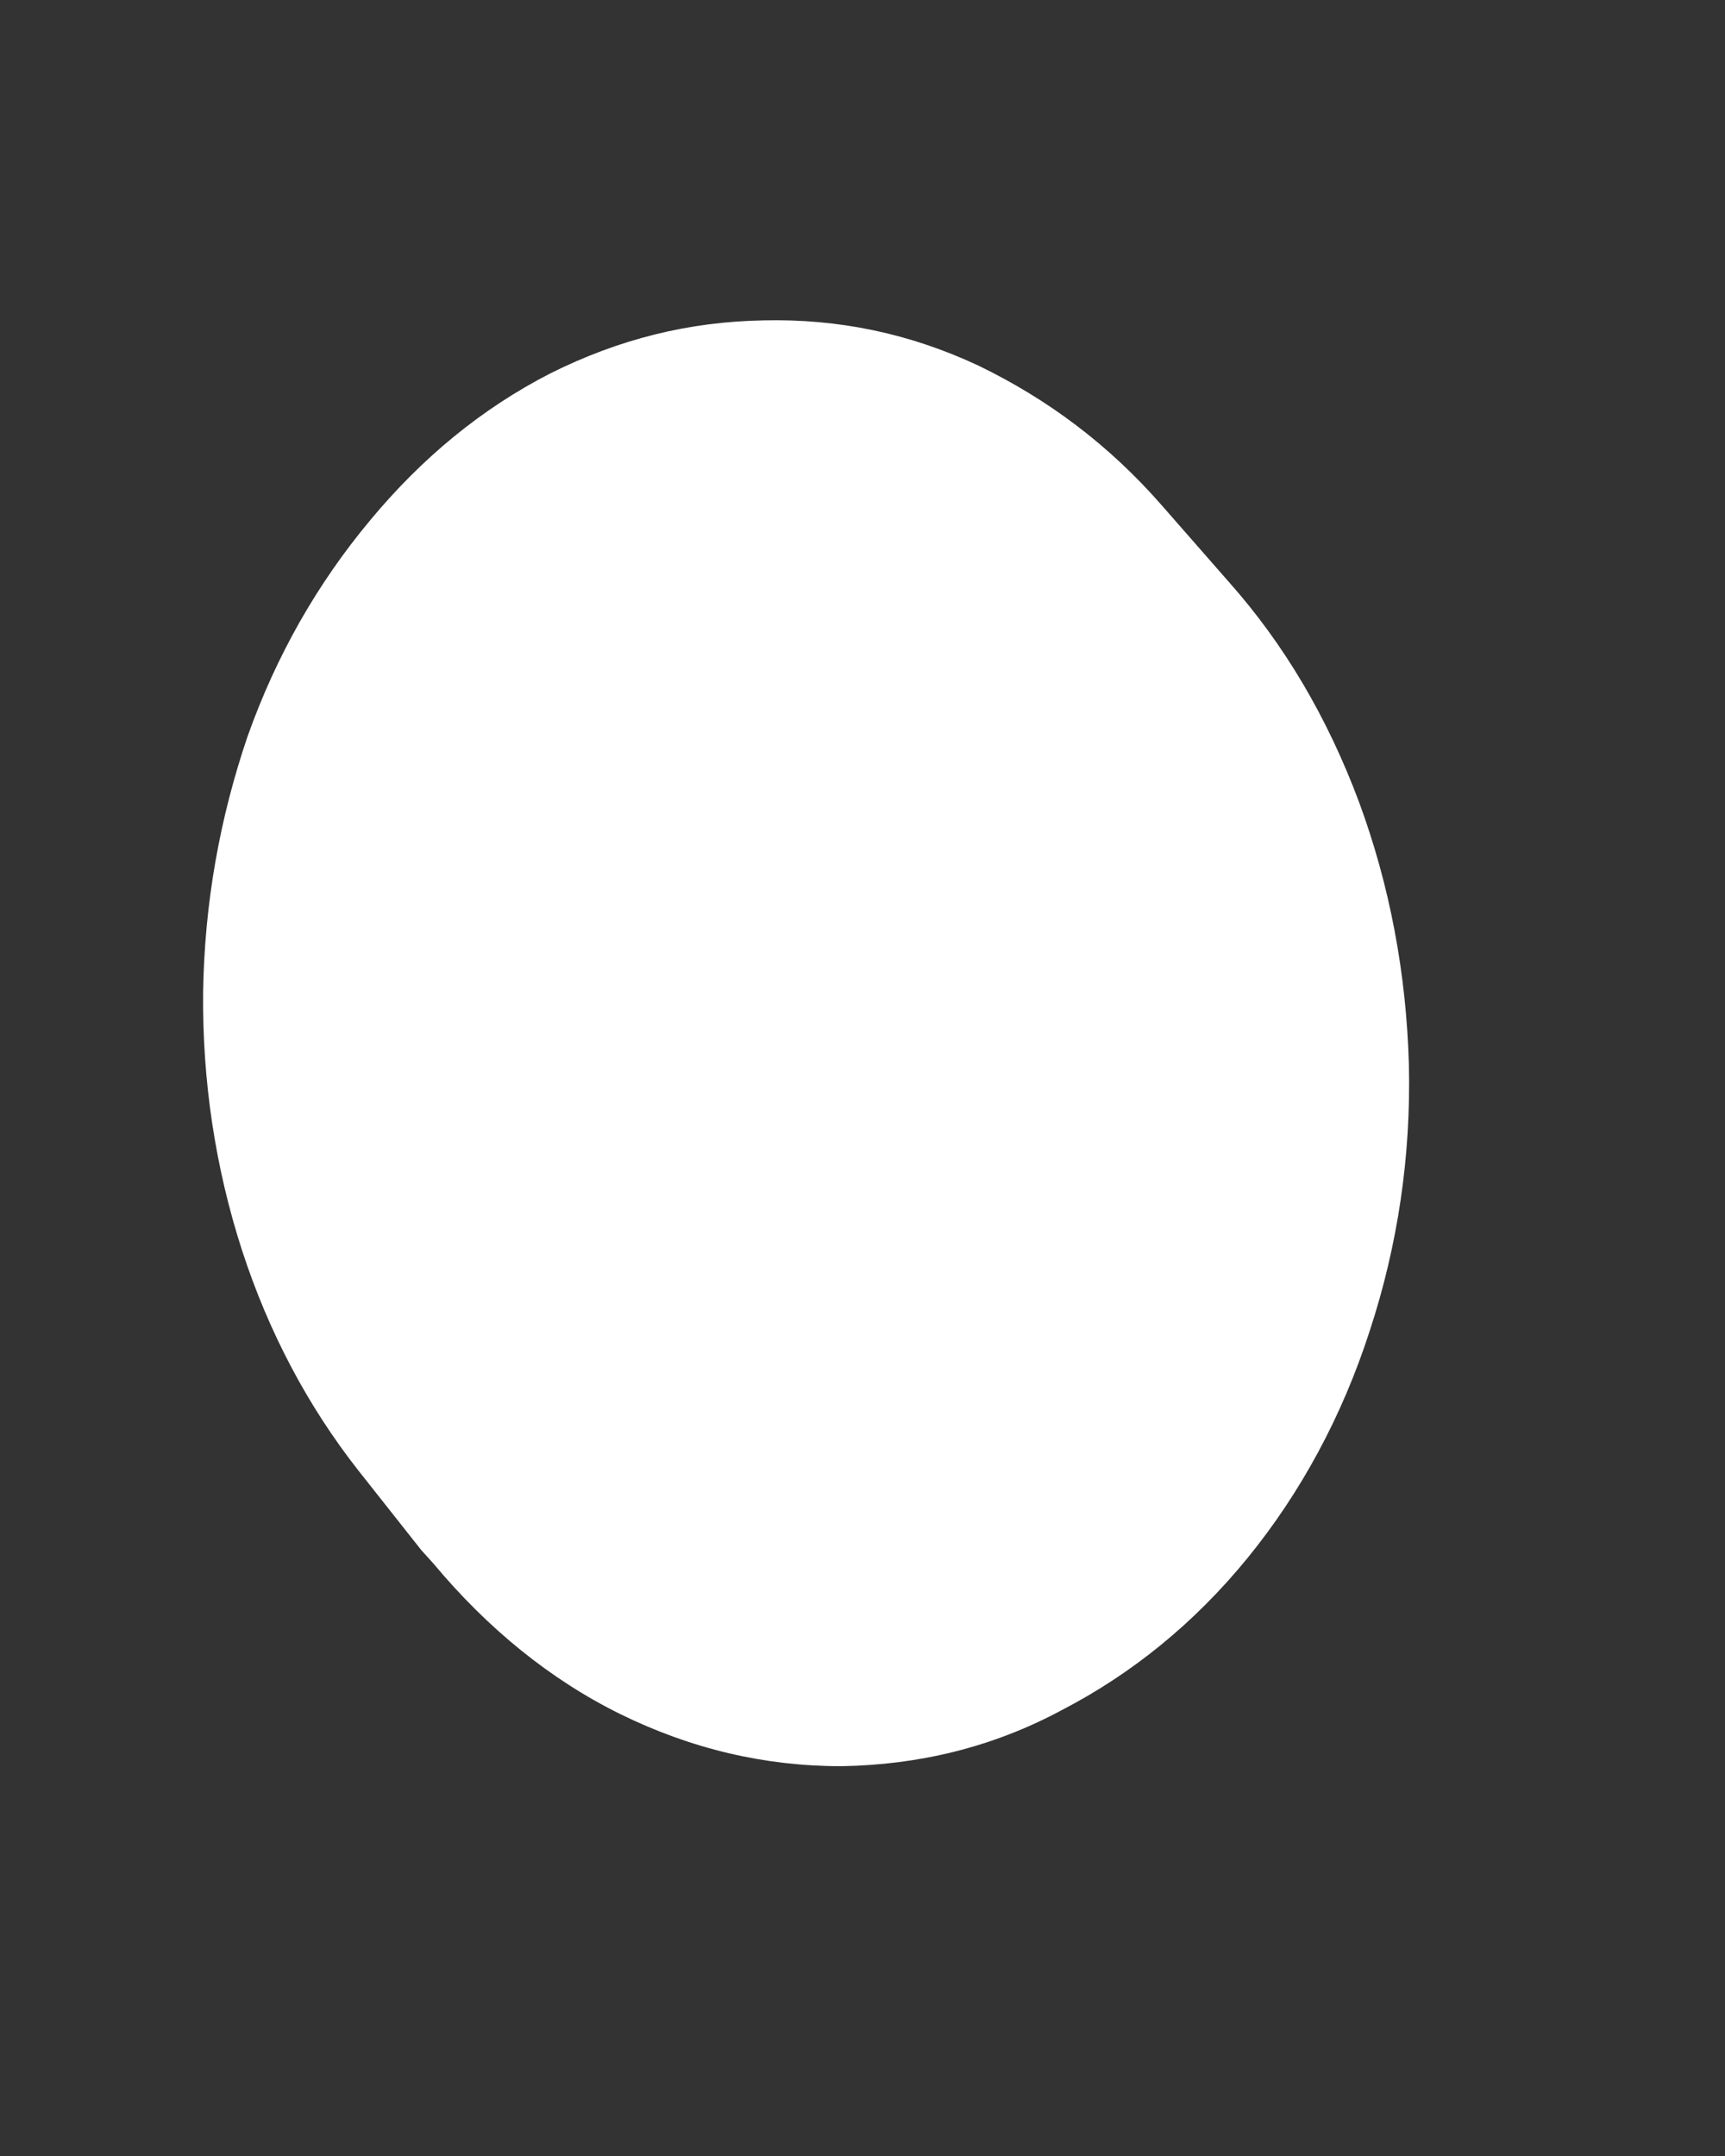 <svg width="4" height="5" viewBox="0 0 4 5" fill="none" xmlns="http://www.w3.org/2000/svg">
<rect x="0" y="0" width="4" height="5" fill="#333333" stroke="none"/>
<path d="M2.694 1.172L2.849 1.349C2.978 1.494 3.078 1.664 3.151 1.859C3.223 2.054 3.261 2.258 3.267 2.469C3.272 2.682 3.241 2.889 3.176 3.087C3.112 3.285 3.016 3.462 2.893 3.613C2.769 3.765 2.624 3.882 2.462 3.966C2.3 4.053 2.129 4.093 1.951 4.096C1.773 4.096 1.603 4.056 1.438 3.975C1.276 3.895 1.131 3.777 1.005 3.626L0.977 3.595L0.83 3.409C0.714 3.261 0.623 3.09 0.561 2.899C0.499 2.707 0.469 2.506 0.471 2.302C0.474 2.094 0.51 1.896 0.574 1.708C0.641 1.519 0.737 1.352 0.858 1.207C0.979 1.061 1.118 0.947 1.276 0.866C1.436 0.786 1.598 0.746 1.771 0.743C1.944 0.739 2.109 0.773 2.269 0.848C2.428 0.925 2.57 1.03 2.694 1.172Z" fill="white"/>
</svg>
